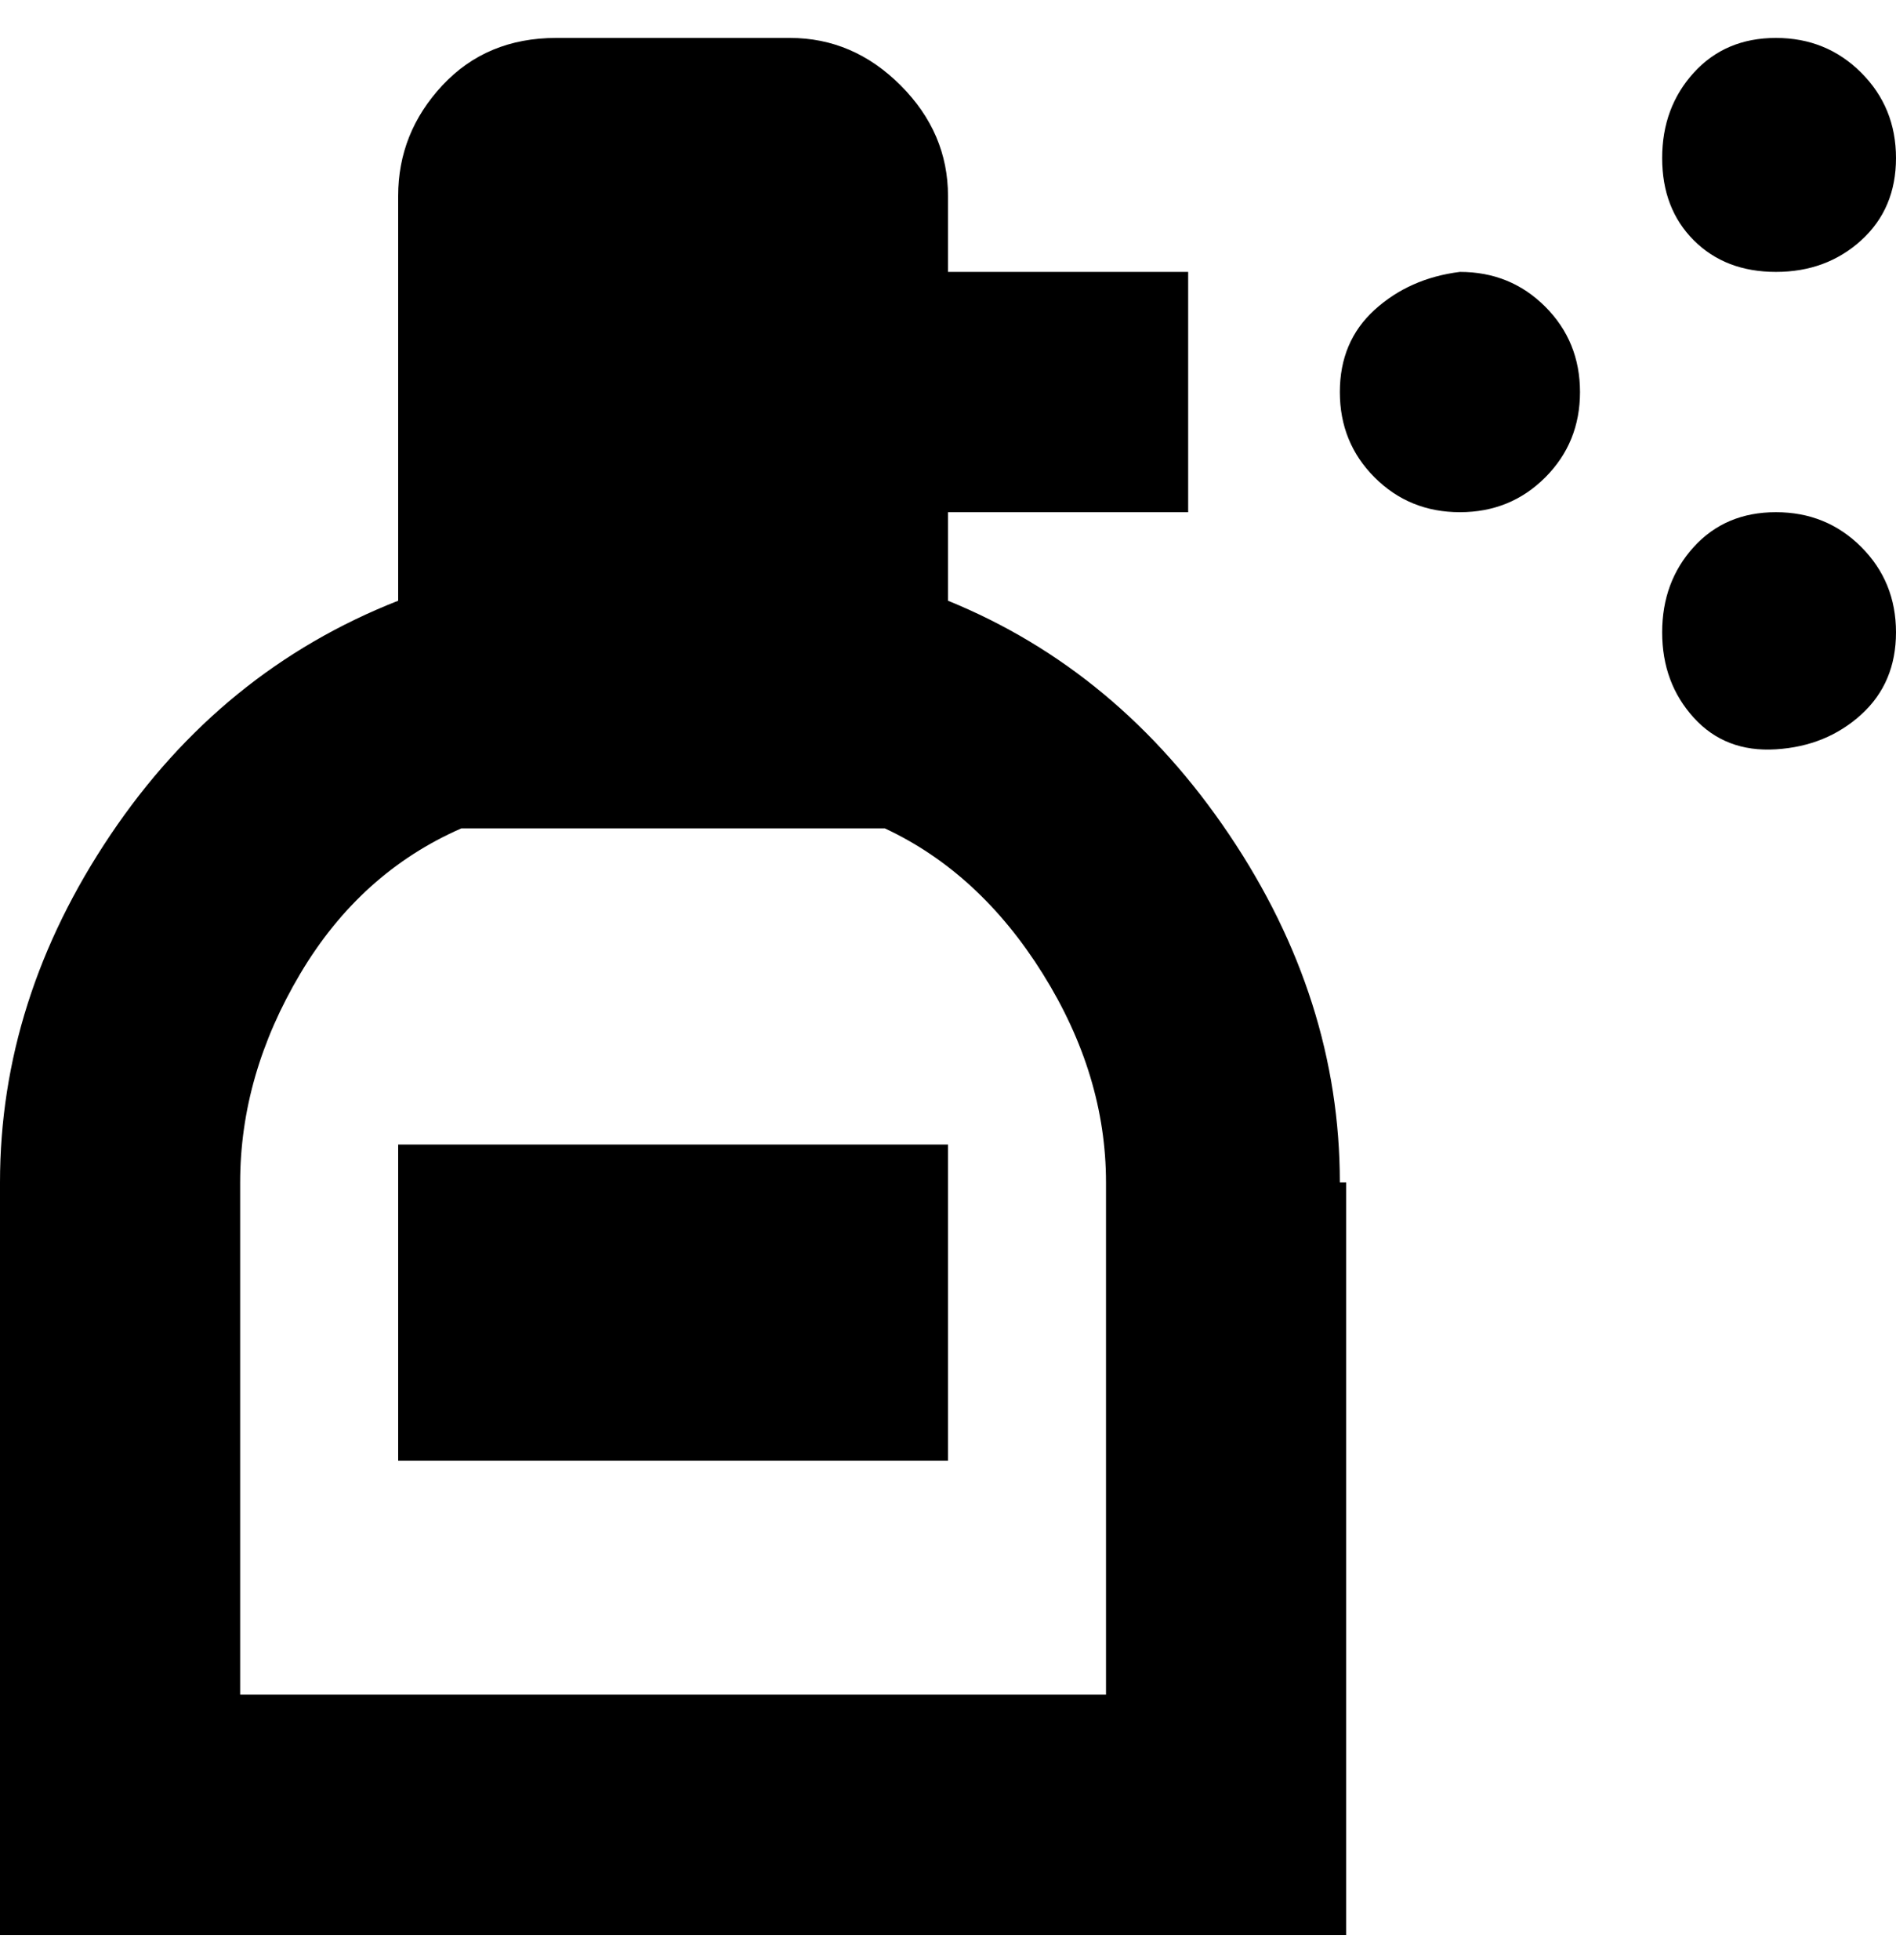 <svg viewBox="0 0 300 310" xmlns="http://www.w3.org/2000/svg"><path d="M63 181h87v50H63v-50zM281 43q8 0 13.5-5t5.5-13q0-8-5.5-13.5T281 6q-8 0-13 5.5T263 25q0 8 5 13t13 5zm-68 144v119H0V187q0-29 17.5-55T63 95V31q0-10 7-17.5T88 6h37q10 0 17.5 7.5T150 31v12h38v38h-38v14q27 11 44.5 37t17.5 55h1zm-38 0q0-17-10-33t-25-23H73q-16 7-25.5 23T38 187v81h137v-81zM281 81q-8 0-13 5.5t-5 13.5q0 8 5 13.5t13 5q8-.5 13.5-5.5t5.5-13q0-8-5.5-13.5T281 81zm-50-38q-8 1-13.5 6T212 62q0 8 5.5 13.5T231 81q8 0 13.5-5.5T250 62q0-8-5.5-13.5T231 43z"/></svg>